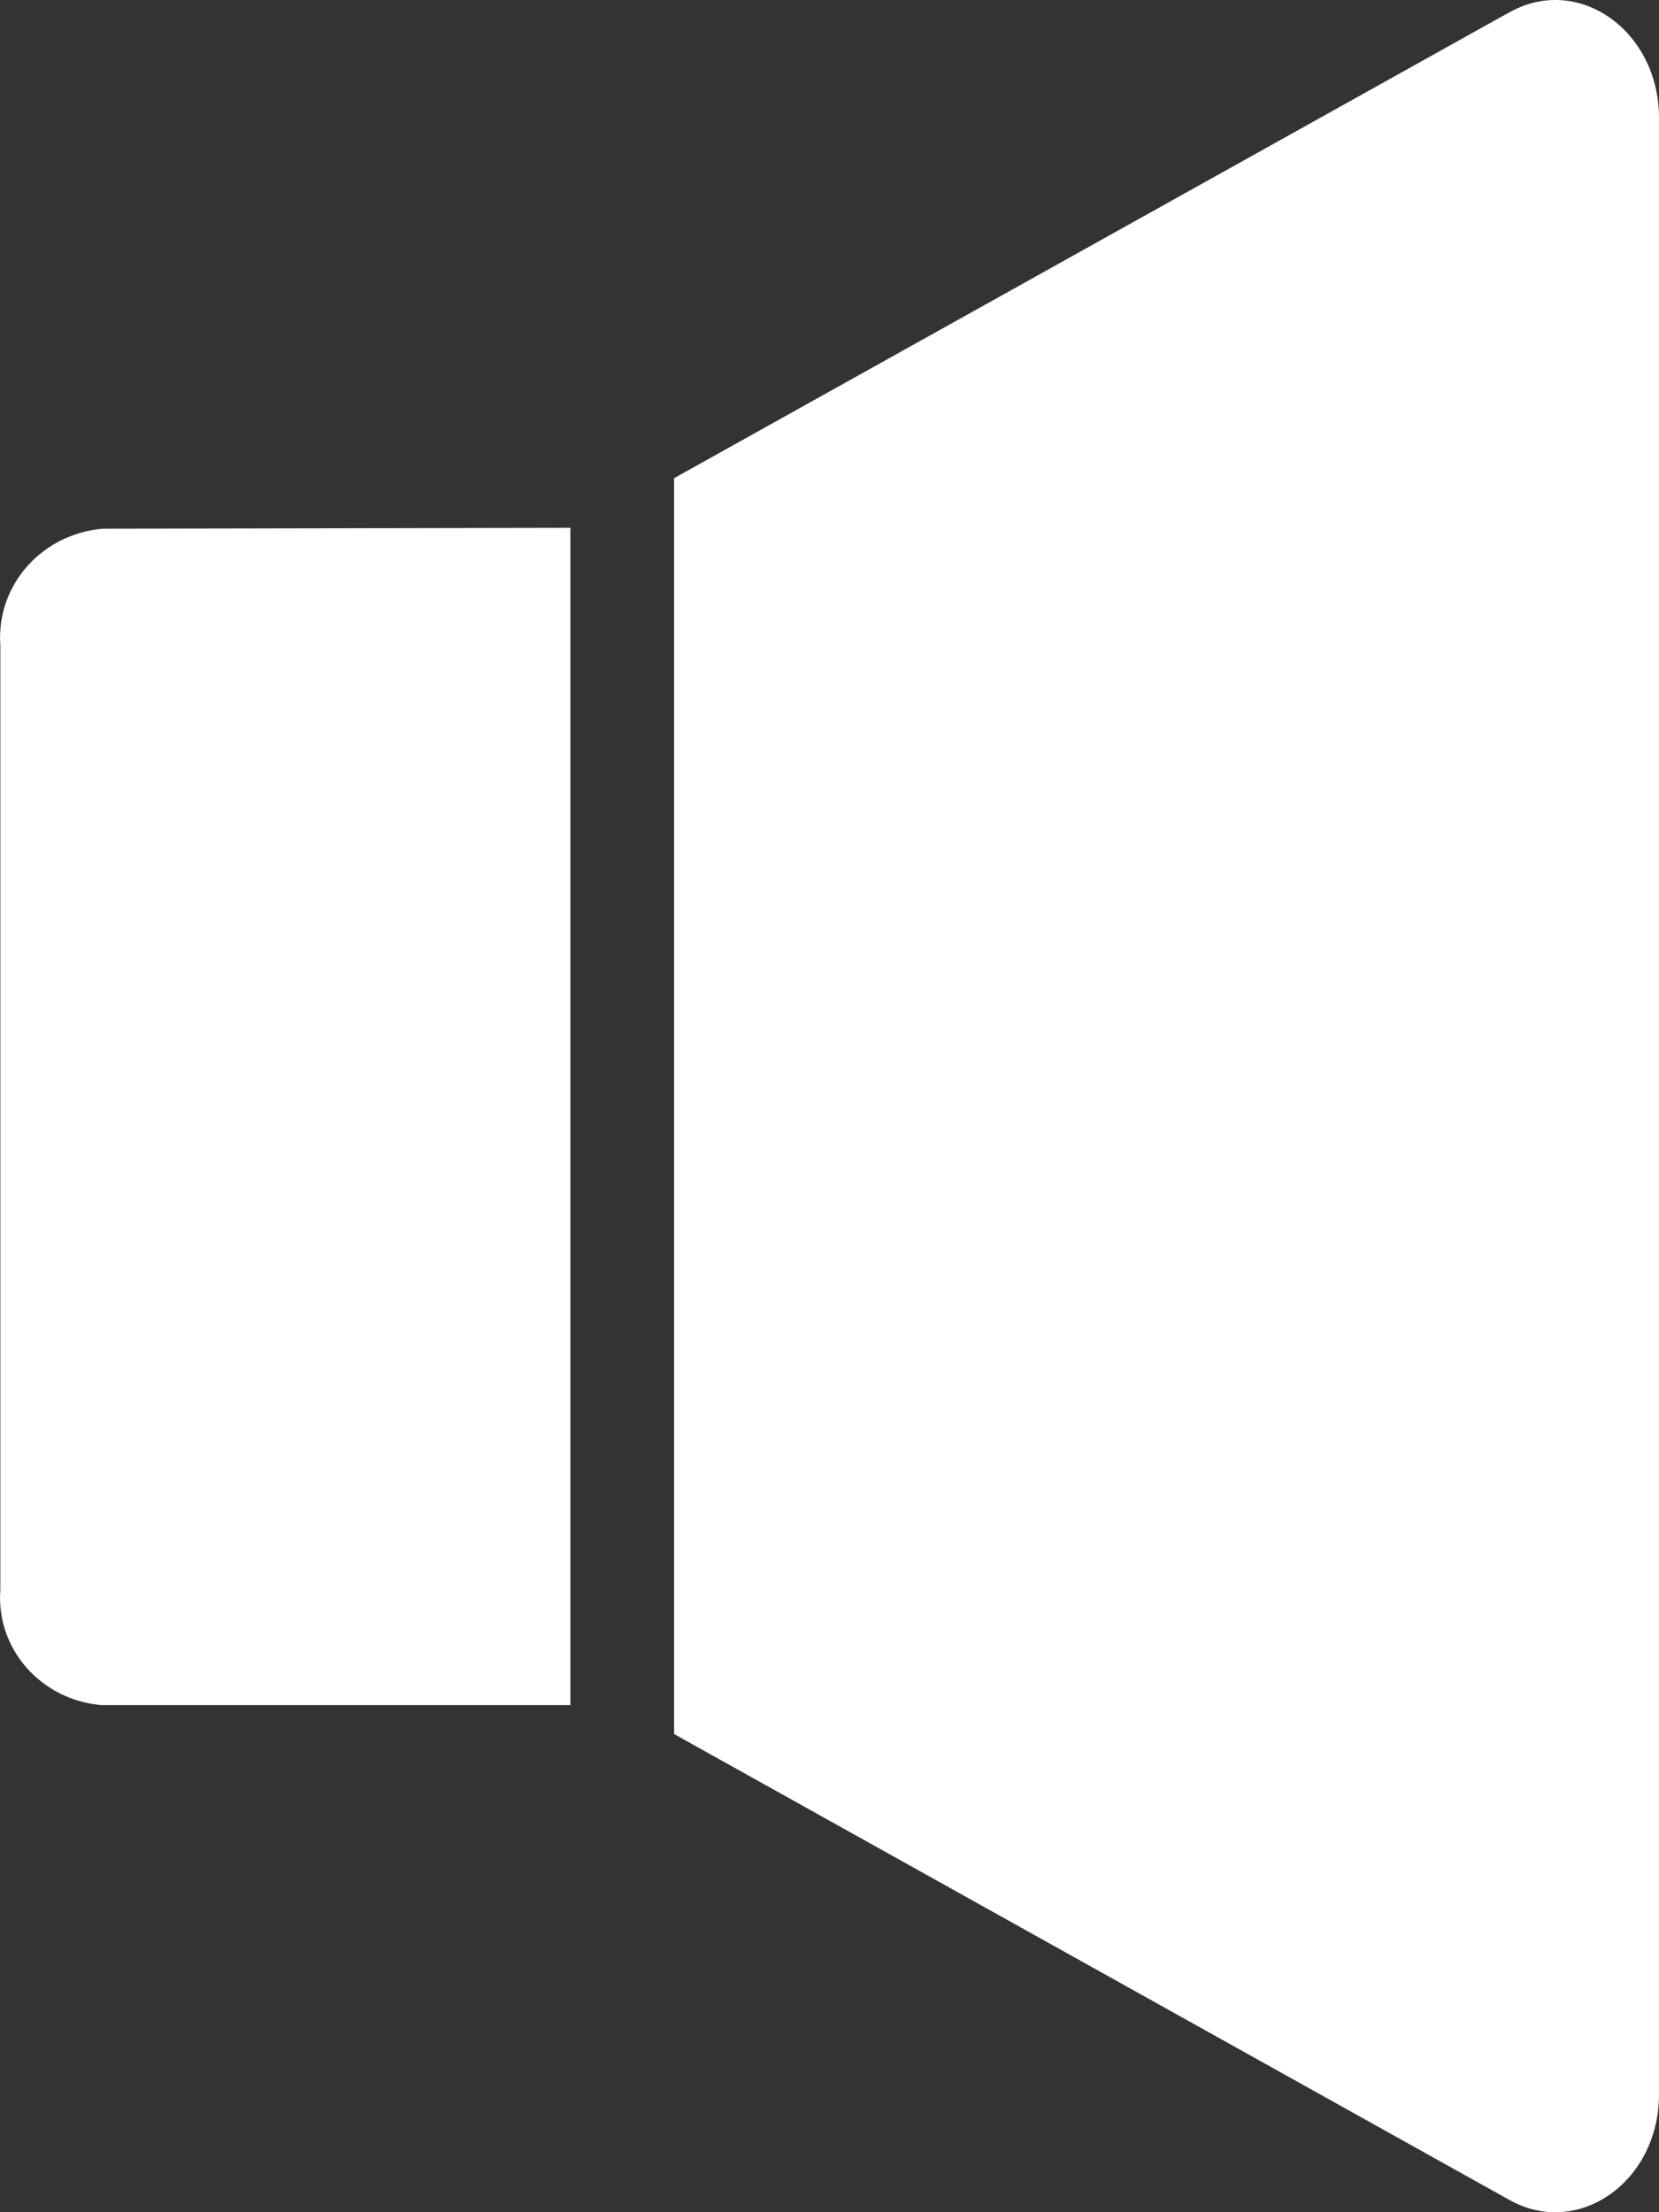 <svg width="15" height="20" viewBox="0 0 15 20" fill="none" xmlns="http://www.w3.org/2000/svg">
<rect x="0" y="0" width="15" height="20" fill="#333333" stroke="none"/>
<path d="M13.649 0.11L6.095 4.323V15.677L13.649 19.89C14.273 20.237 15 19.722 15 18.936V1.065C15 0.278 14.272 -0.238 13.649 0.111V0.11ZM5.158 4.772L0.925 4.78C0.659 4.804 0.414 4.927 0.242 5.124C0.07 5.321 -0.016 5.575 0.003 5.833V5.83V14.377C-0.016 14.631 0.069 14.882 0.239 15.076C0.409 15.27 0.651 15.392 0.913 15.415H5.157V4.771L5.158 4.772Z" fill="white"/>
</svg>
